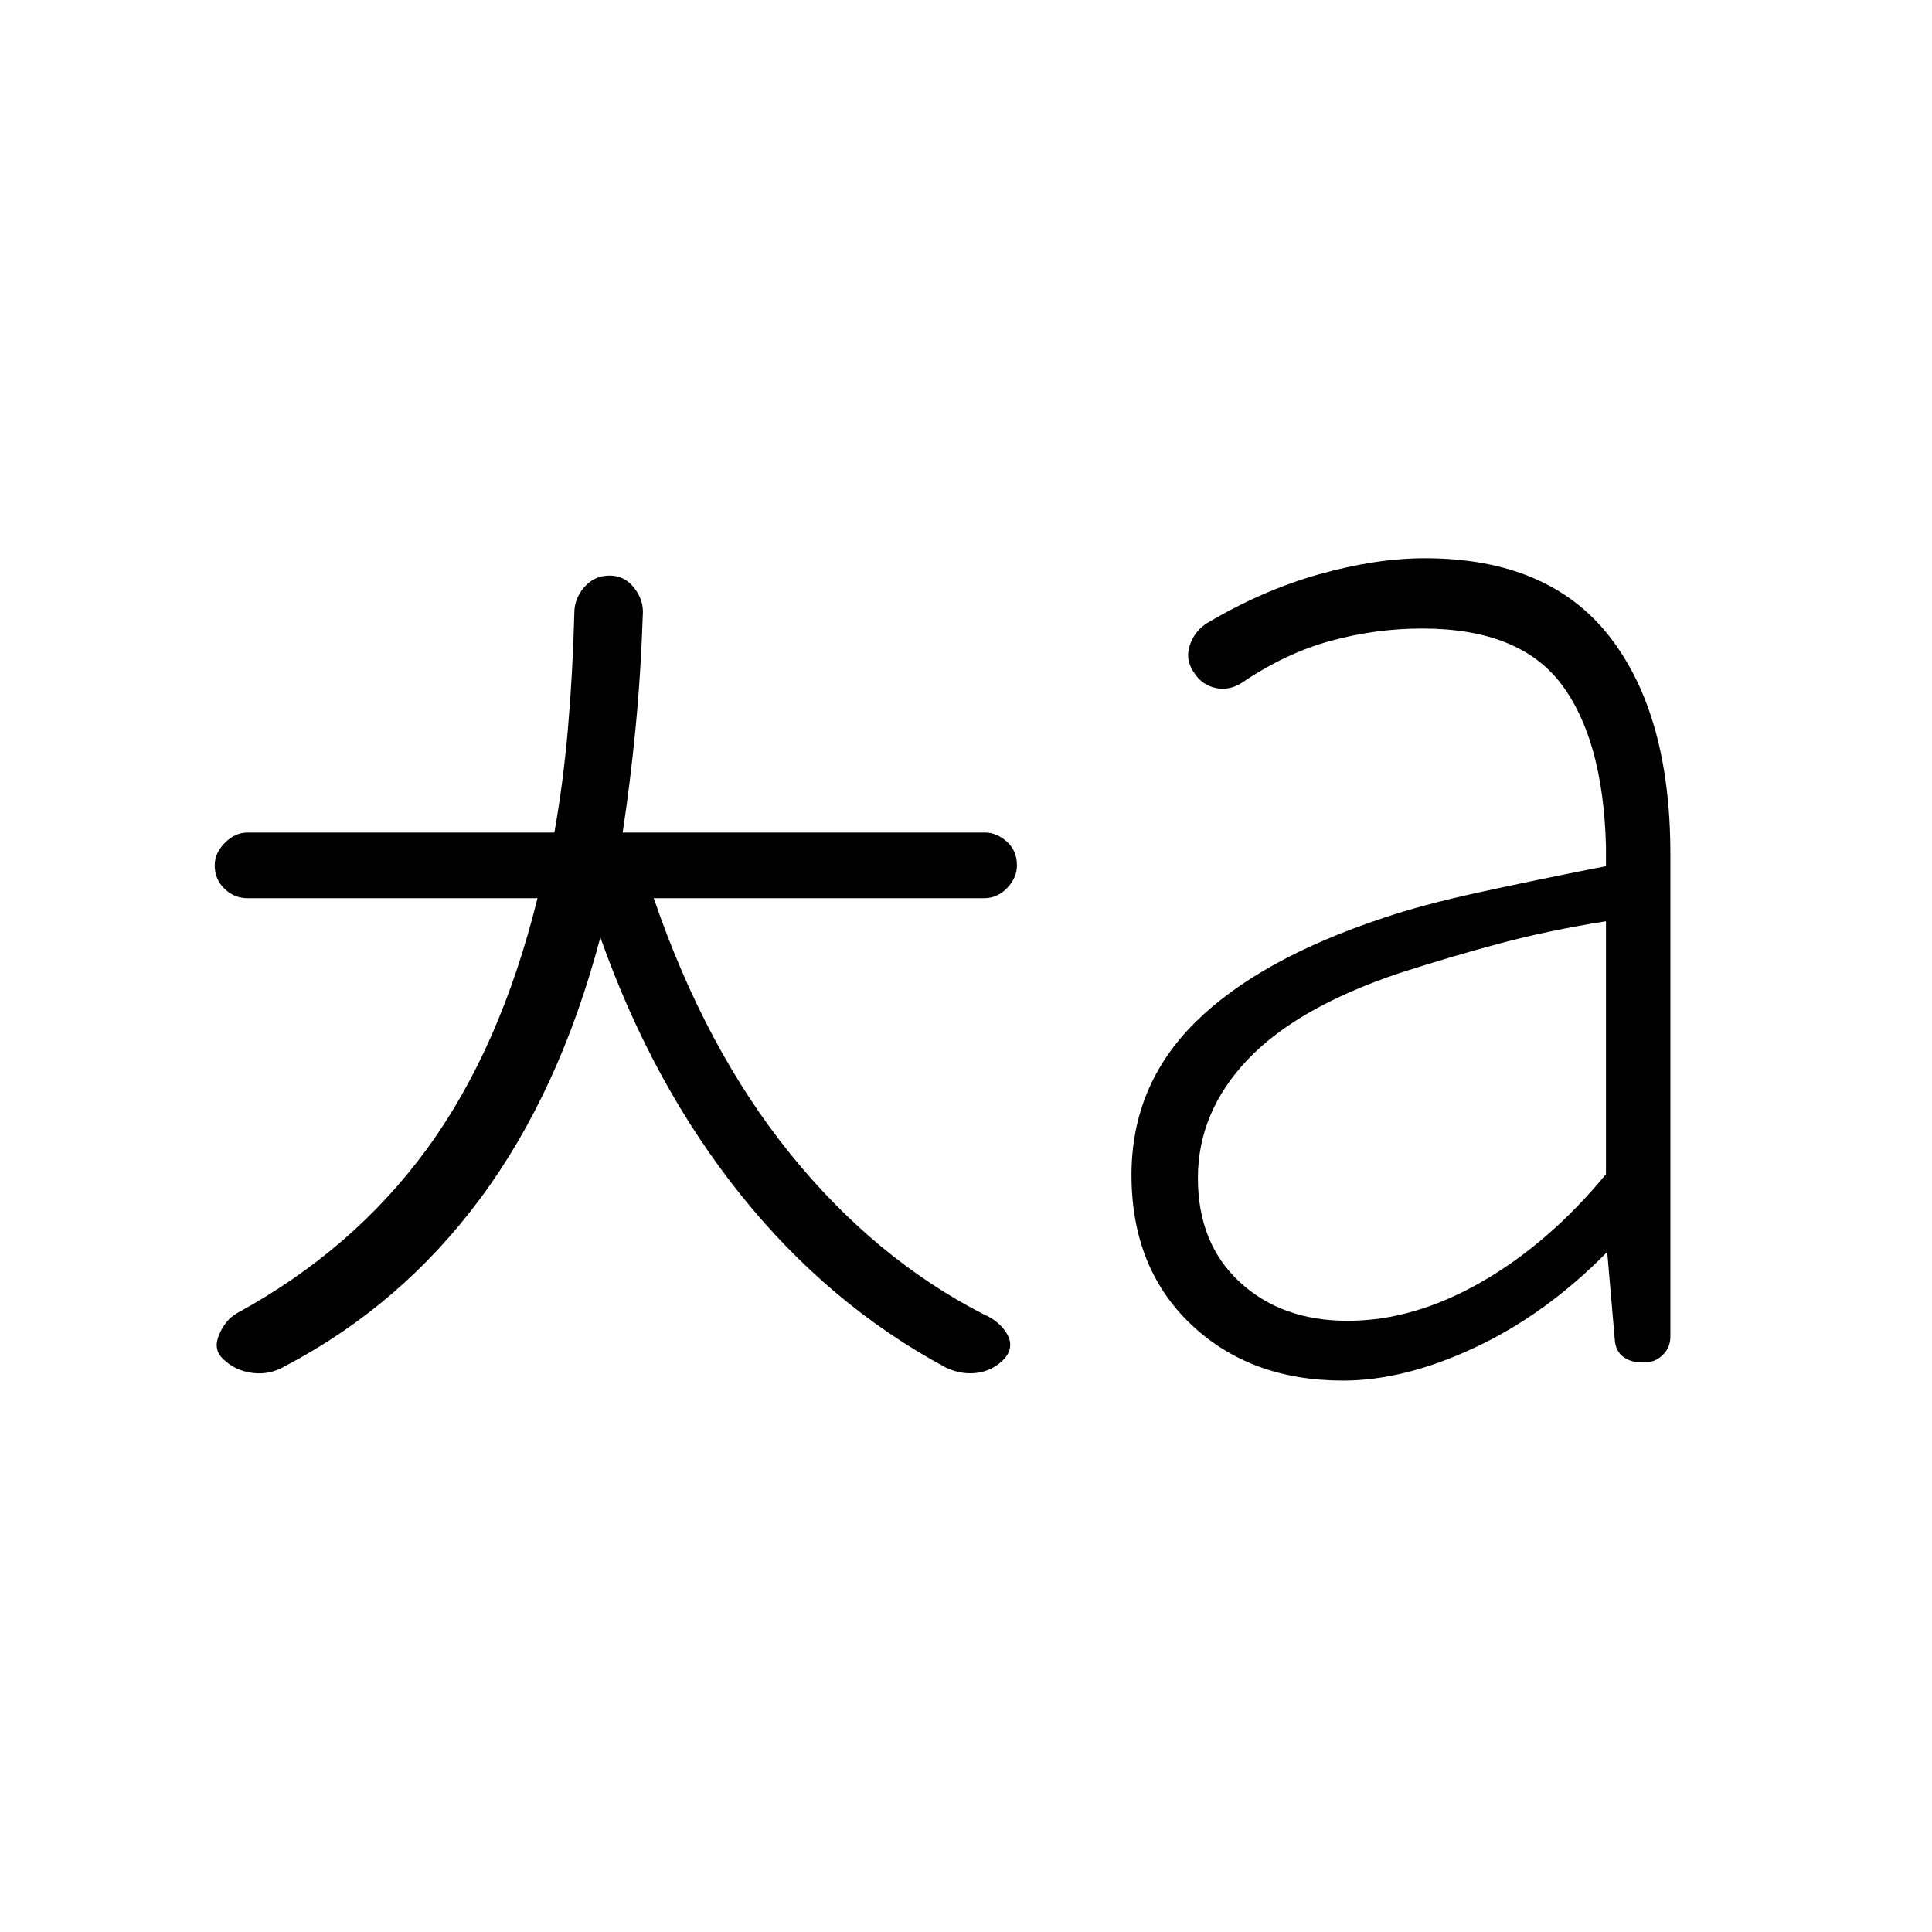 <svg xmlns="http://www.w3.org/2000/svg" height="20" viewBox="0 96 960 960" width="20"><path d="M298.308 561.769q-20.231 76.616-59.636 129.732-39.406 53.117-97.057 83.345-7.593 4.462-16.227 3.346-8.634-1.115-14.647-7.038-4.972-4.692-1.856-12 3.115-7.308 8.863-10.638 57.56-31.362 94.175-81.324 36.615-49.961 55.154-124.884H123q-6.589 0-11.448-4.693-4.86-4.692-4.86-11.615 0-6.154 5.077-11.231T123 509.692h152.457q4.389-24.538 6.758-51.791 2.37-27.253 3.17-57.363 0-7.153 4.972-12.846Q295.329 382 302.923 382q7.154 0 11.846 5.692 4.693 5.693 4.693 12.383-1 30.276-3.654 57.677-2.654 27.402-6.423 51.94h180.104q5.665 0 10.742 4.475 5.077 4.475 5.077 11.833 0 6.154-4.86 11.231-4.859 5.077-11.448 5.077H324.846q25.539 74.615 67.616 126.769 42.077 52.154 96.153 79.923 8.035 3.461 11.71 9.731 3.675 6.269-.842 11.961-5.493 6.154-13.449 7.385-7.957 1.231-15.88-2.462-58.183-31.19-102.015-85.826-43.831-54.635-69.831-128.02Zm371.384 190.538q32.884 0 66.519-19.346 33.635-19.346 61.789-53.5V553.769q-28.615 4.539-52.97 11.077-24.354 6.539-49.491 14.616-50.923 17.076-75.616 43.076-24.692 26-24.692 58.866 0 32.442 20.808 51.673 20.807 19.23 53.653 19.23ZM667.385 782q-46.308 0-75.731-28.08-29.423-28.08-29.423-74.074 0-44.524 31.73-75.916 31.731-31.392 93.808-51.93 18.594-6.3 45.959-12.319 27.366-6.02 64.272-13.296v-10q-1.462-53.231-22.346-80.654-20.885-27.423-69.039-27.423-23.044 0-45.522 6.154-22.478 6.153-44.17 20.923-6.349 3.923-12.906 2.461-6.557-1.461-10.325-7.077-4.923-6.615-2.54-13.961 2.383-7.347 8.764-11.27 27.315-16.23 55.546-24.192 28.23-7.961 52.538-7.961 61.308 0 91.654 38.769Q830 450.923 830 520.385v239.769q0 5.38-3.767 9.113-3.767 3.733-9.197 3.733h-1.335q-5.316 0-9.086-2.769-3.769-2.77-4.23-8.385l-3.77-43.769q-30.307 30.846-65.461 47.385Q698 782 667.385 782Z"/></svg>